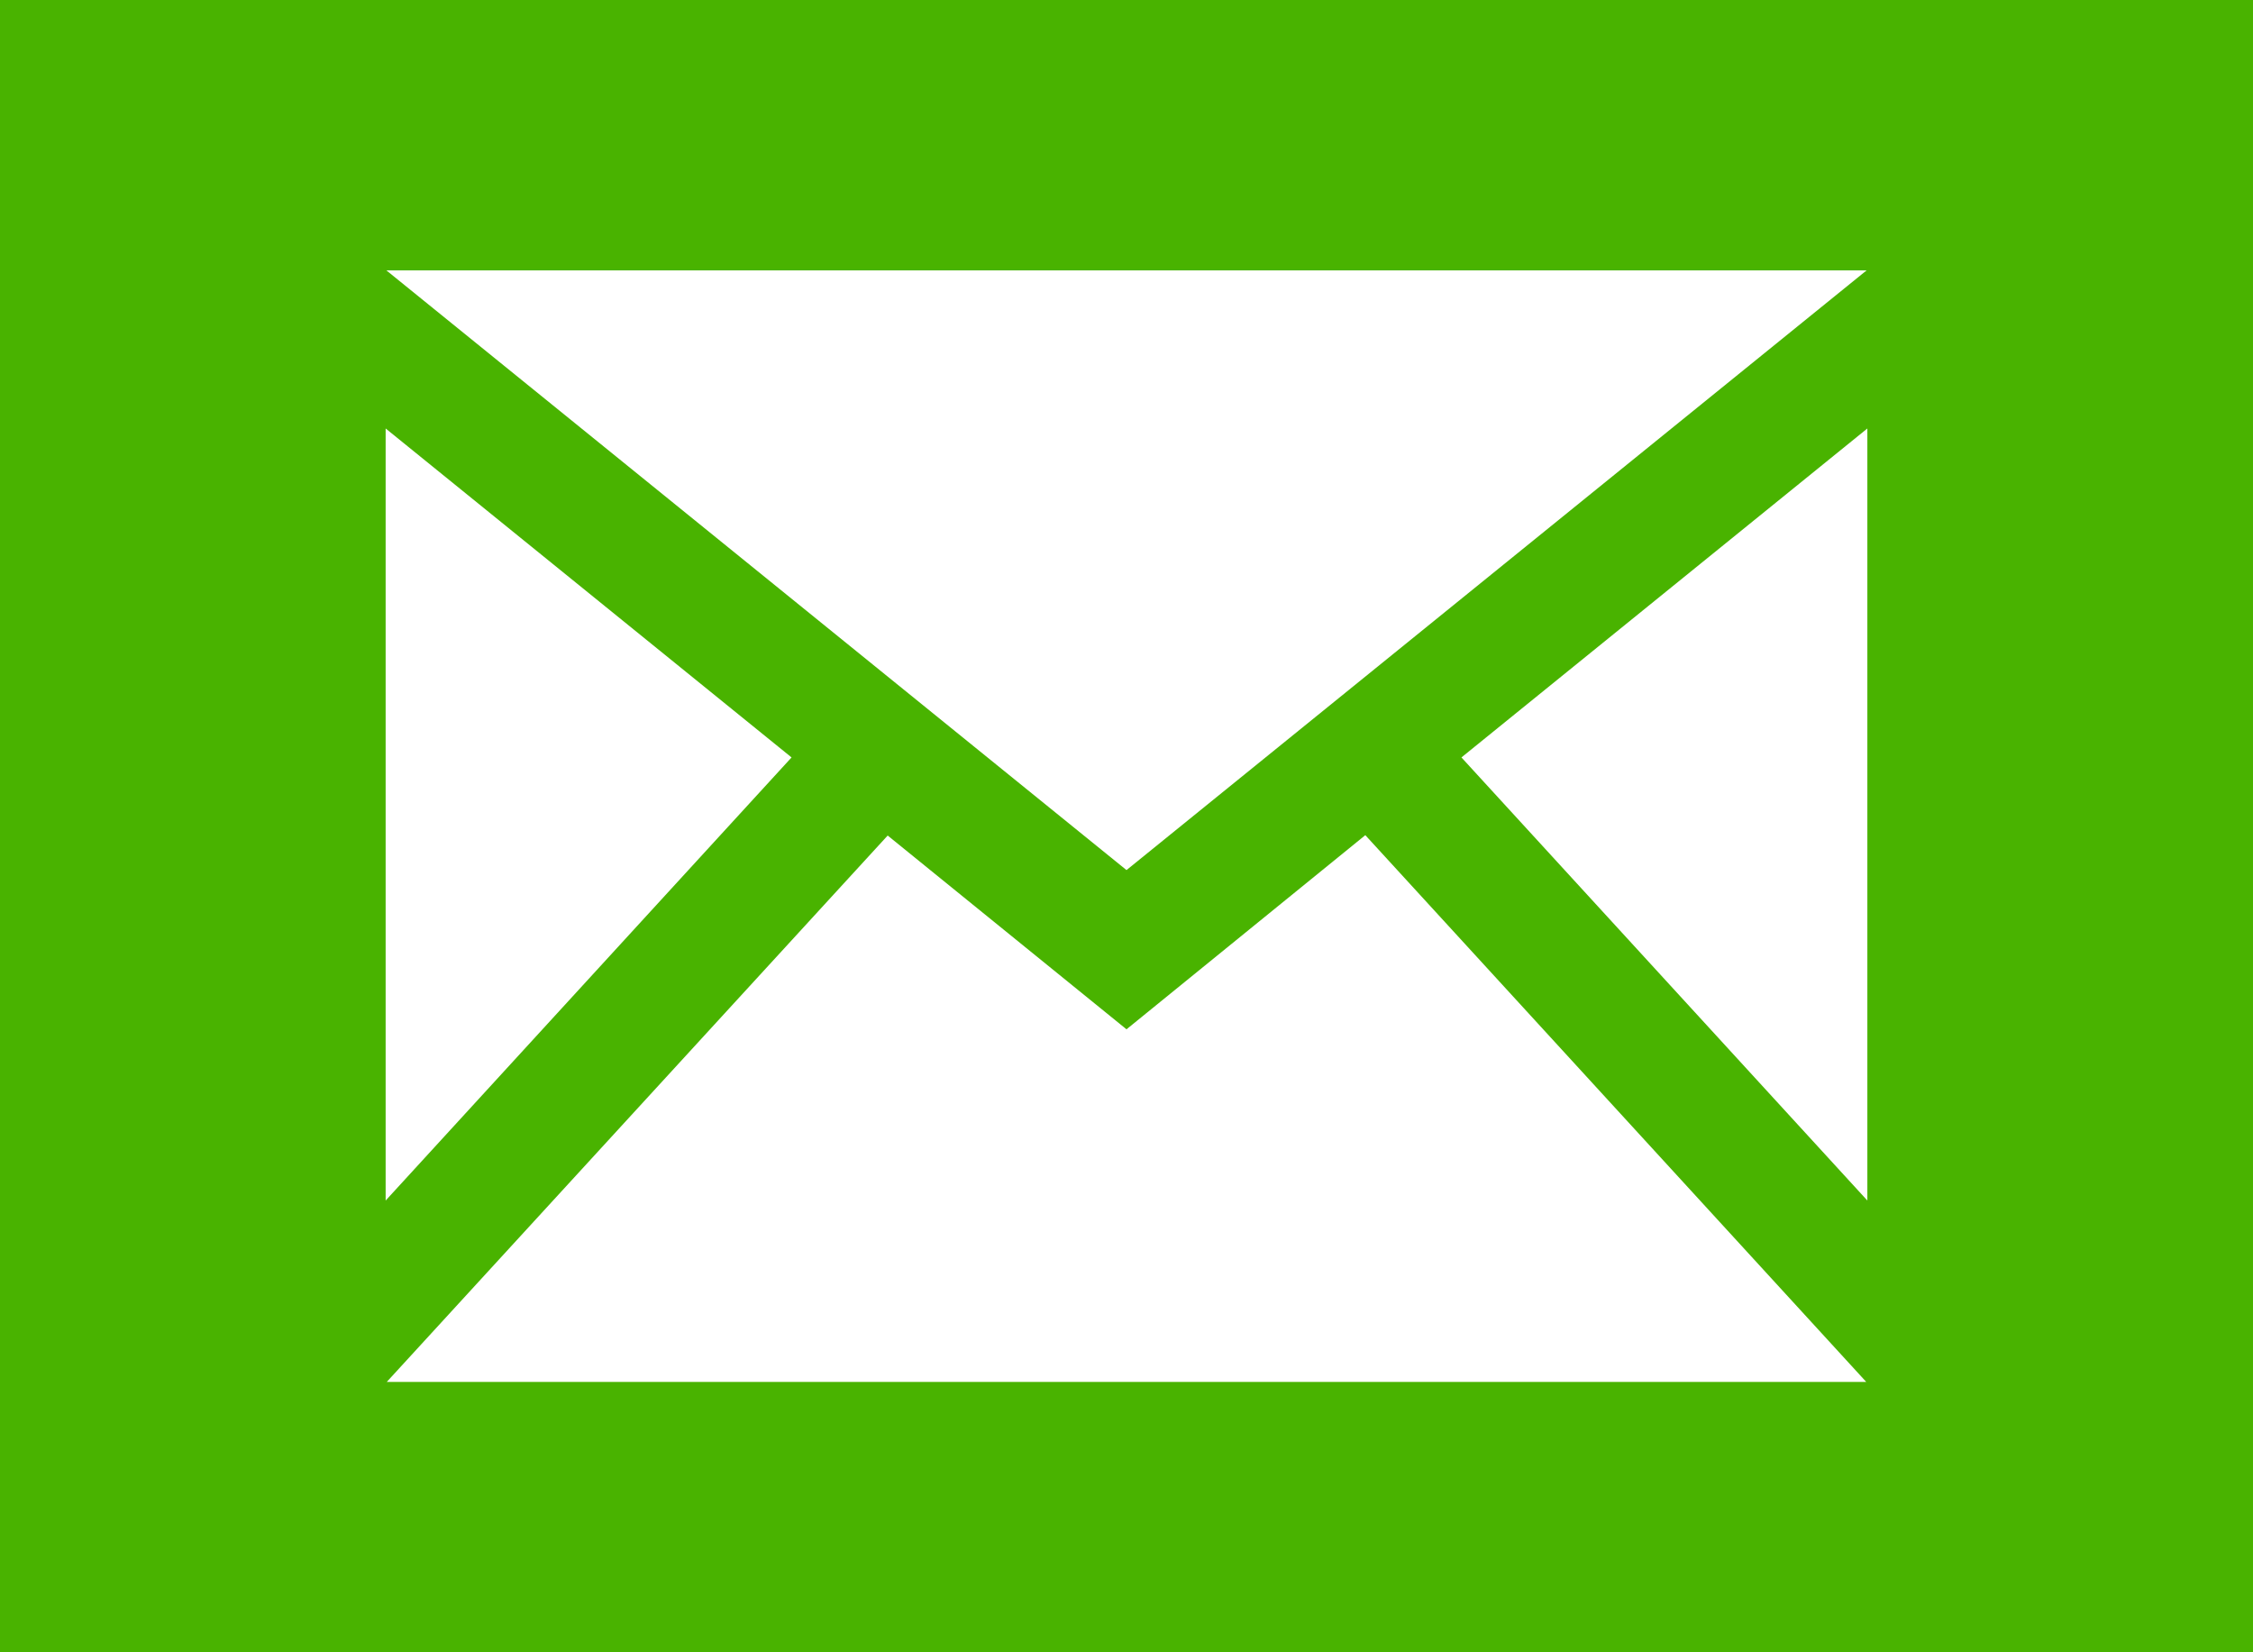 <svg id="Ebene_1" data-name="Ebene 1" xmlns="http://www.w3.org/2000/svg" preserveAspectRatio="none" viewBox="0 0 600 440">
  <defs>
    <style>
      .cls-1 {
        fill: #49b300;
      }

      .cls-2 {
        fill: #fff;
      }
    </style>
  </defs>
  <title>c275194a-88f7-4cbb-8ecb-17aa60080544</title>
  <rect class="cls-1" width="600" height="440"/>
  <path class="cls-2" d="M300,231.7L102.9,72H497.1Zm-89.2-30L102.7,114.1V319.7Zm178.4,0L497.3,319.7V114.1Zm-25.6,20.7L300,274.1l-63.6-51.6L103,368H497Z"/>
</svg>
